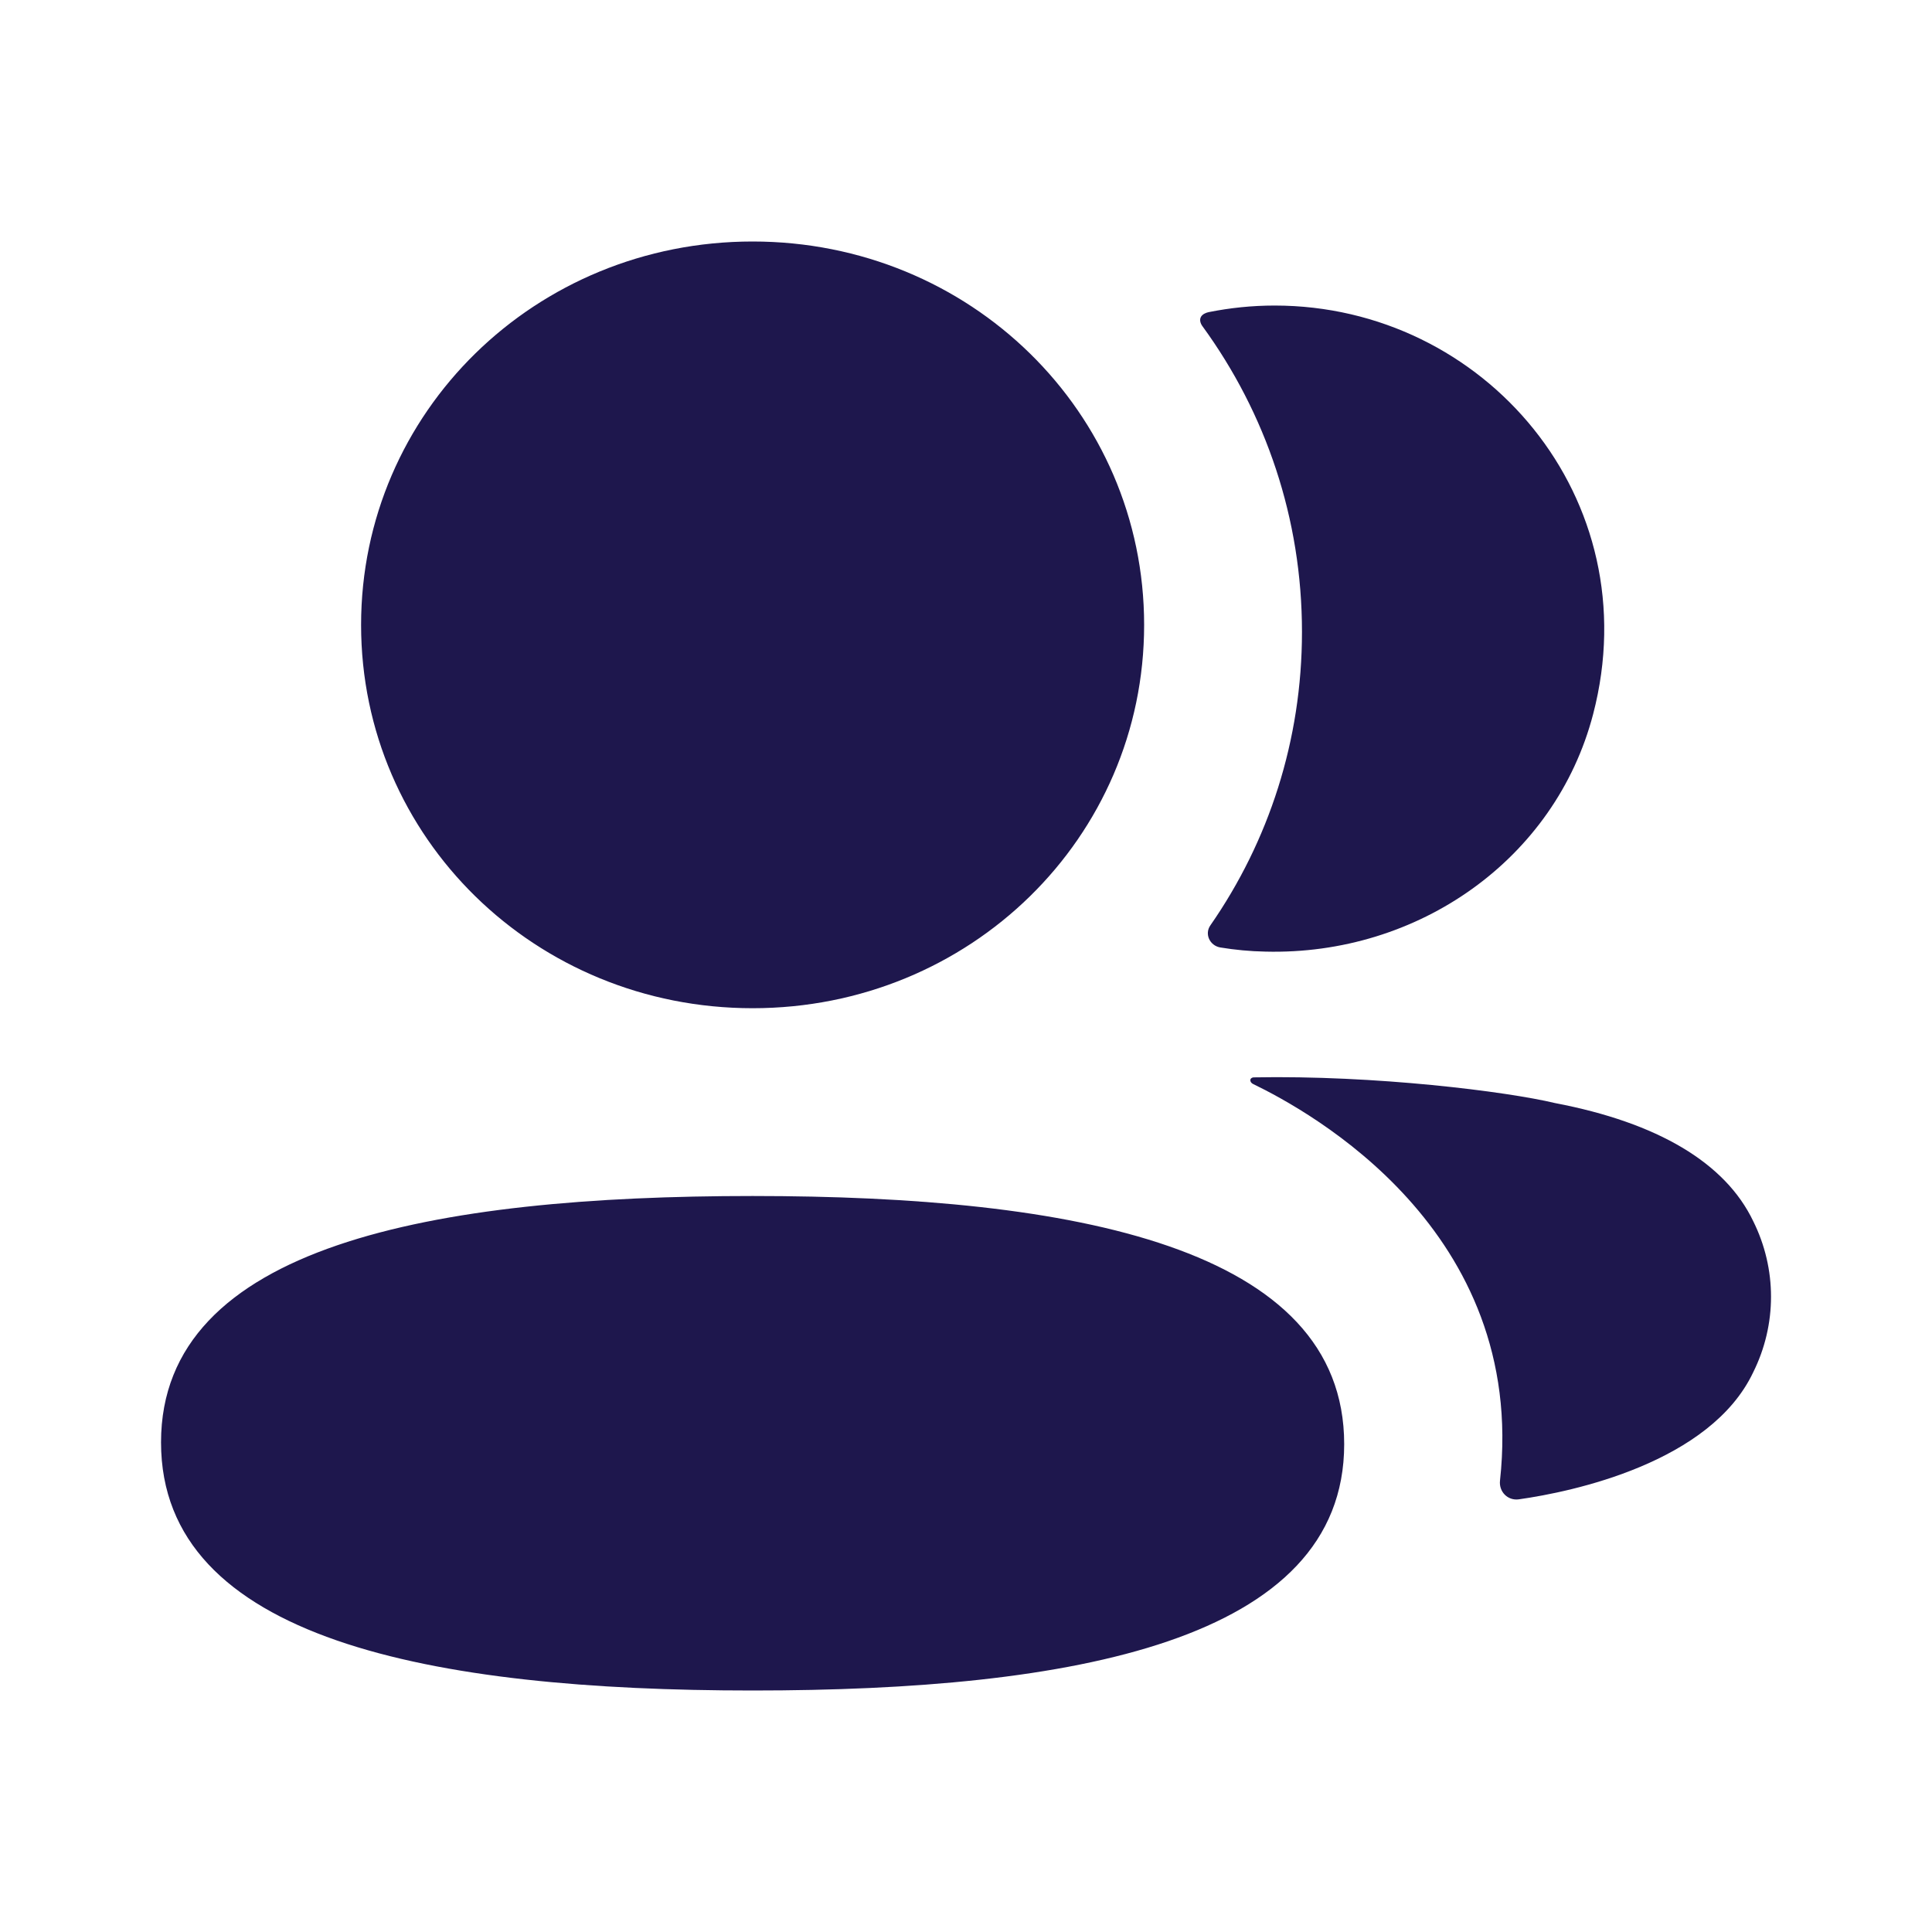 <svg width="20" height="20" viewBox="0 0 20 20" fill="none" xmlns="http://www.w3.org/2000/svg">
<path fill-rule="evenodd" clip-rule="evenodd" d="M11.844 6.469C11.844 8.672 10.041 10.437 7.791 10.437C5.542 10.437 3.738 8.672 3.738 6.469C3.738 4.266 5.542 2.5 7.791 2.5C10.041 2.5 11.844 4.266 11.844 6.469ZM1.667 14.931C1.667 12.892 4.488 12.381 7.791 12.381C11.112 12.381 13.915 12.909 13.915 14.95C13.915 16.99 11.094 17.5 7.791 17.5C4.47 17.5 1.667 16.972 1.667 14.931ZM13.478 6.541C13.478 7.663 13.134 8.709 12.53 9.579C12.467 9.668 12.523 9.789 12.632 9.808C12.784 9.833 12.94 9.848 13.098 9.851C14.68 9.892 16.1 8.895 16.492 7.393C17.074 5.164 15.368 3.163 13.195 3.163C12.959 3.163 12.733 3.187 12.513 3.231C12.483 3.237 12.45 3.252 12.434 3.277C12.413 3.31 12.428 3.352 12.45 3.38C13.103 4.277 13.478 5.368 13.478 6.541ZM16.098 11.419C17.161 11.622 17.86 12.037 18.149 12.641C18.395 13.136 18.395 13.711 18.149 14.206C17.706 15.142 16.278 15.443 15.723 15.521C15.607 15.537 15.515 15.441 15.528 15.327C15.811 12.734 13.555 11.504 12.971 11.221C12.947 11.208 12.941 11.189 12.944 11.176C12.945 11.168 12.956 11.155 12.975 11.153C14.238 11.129 15.596 11.299 16.098 11.419Z" fill="#1E174D"/>
</svg>
